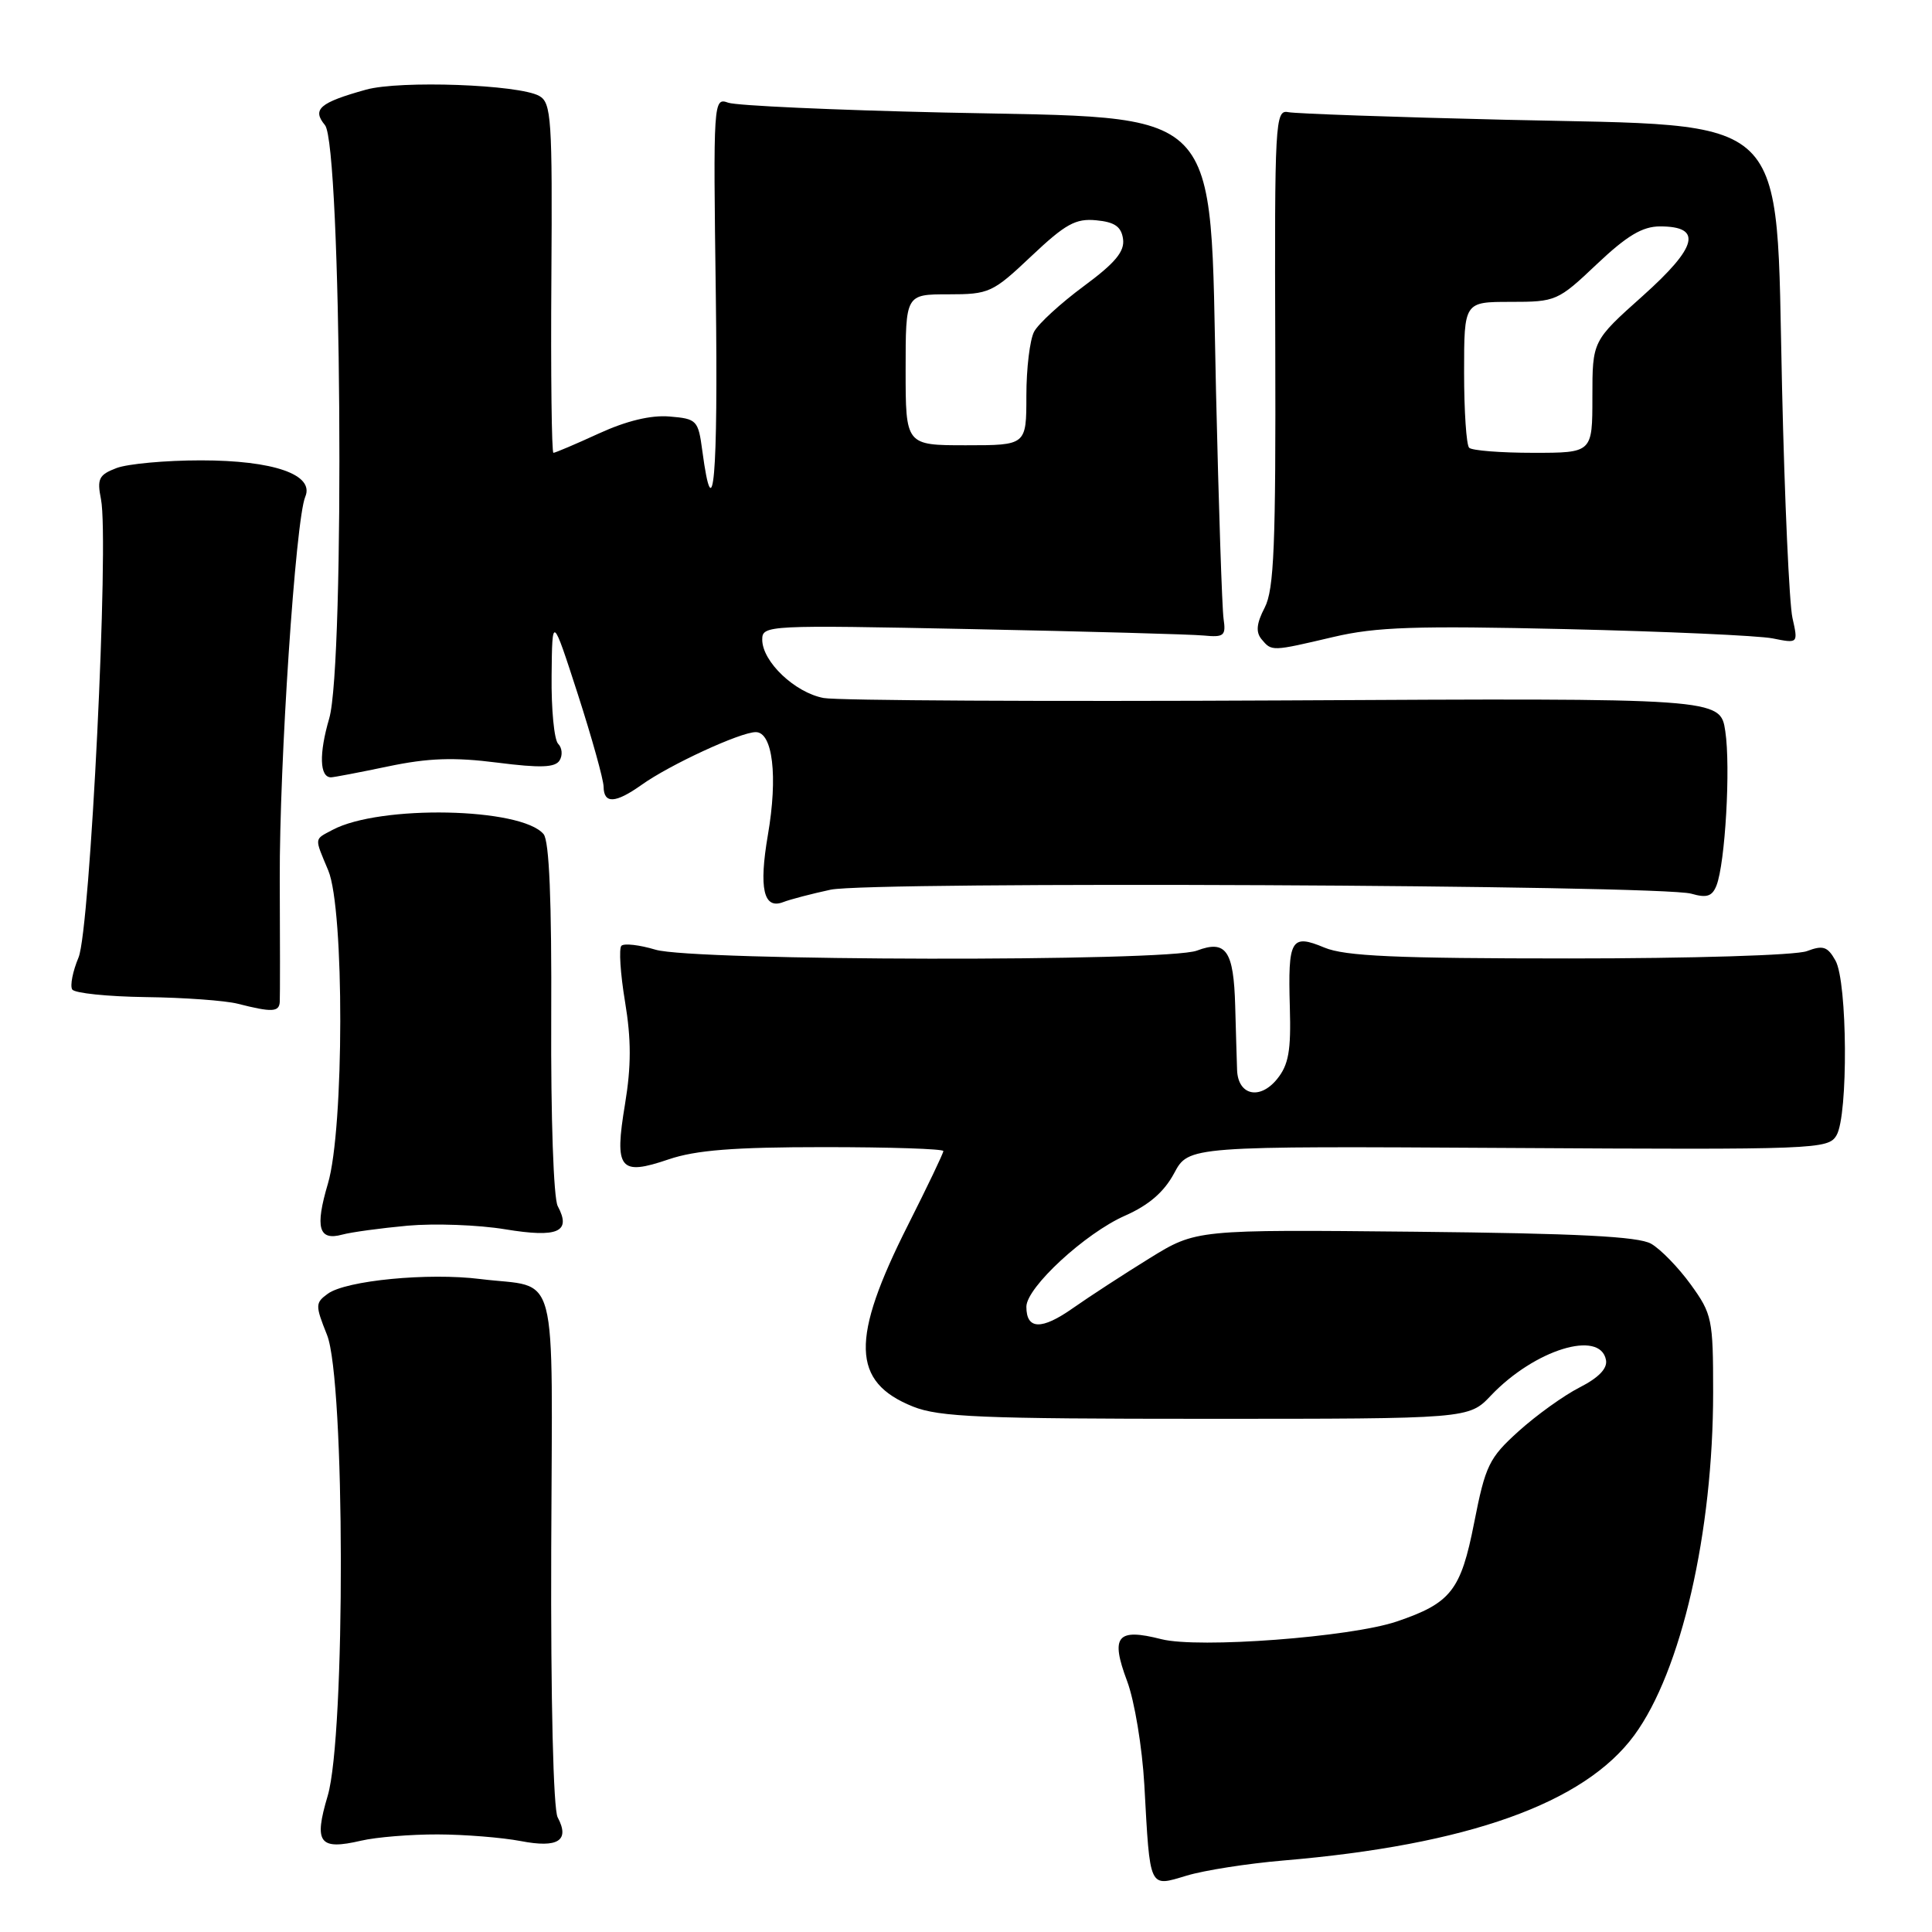 <?xml version="1.0" encoding="UTF-8" standalone="no"?>
<!DOCTYPE svg PUBLIC "-//W3C//DTD SVG 1.1//EN" "http://www.w3.org/Graphics/SVG/1.1/DTD/svg11.dtd" >
<svg xmlns="http://www.w3.org/2000/svg" xmlns:xlink="http://www.w3.org/1999/xlink" version="1.1" viewBox="0 0 256 256">
 <g >
 <path fill="currentColor"
d=" M 170.00 246.53 C 194.47 244.47 209.92 238.96 216.55 229.93 C 222.77 221.46 227.00 203.05 227.00 184.47 C 227.00 174.78 226.86 174.11 224.03 170.20 C 222.40 167.95 220.04 165.52 218.78 164.80 C 217.09 163.84 209.04 163.43 187.50 163.21 C 158.50 162.92 158.50 162.92 152.35 166.71 C 148.97 168.80 144.38 171.78 142.16 173.34 C 138.01 176.26 136.00 176.20 136.00 173.15 C 136.00 170.60 143.80 163.40 149.08 161.08 C 152.24 159.68 154.24 157.95 155.58 155.46 C 157.50 151.86 157.50 151.86 199.86 152.11 C 240.78 152.35 242.26 152.29 243.35 150.43 C 244.91 147.78 244.80 130.10 243.21 127.28 C 242.16 125.41 241.56 125.22 239.42 126.03 C 237.99 126.58 224.16 127.00 207.90 127.00 C 184.95 127.00 178.22 126.70 175.49 125.56 C 171.06 123.71 170.65 124.43 170.91 133.46 C 171.08 139.23 170.75 141.09 169.22 142.98 C 166.93 145.80 164.04 145.14 163.92 141.78 C 163.88 140.53 163.76 136.71 163.67 133.30 C 163.47 125.96 162.46 124.50 158.60 125.96 C 154.67 127.46 91.90 127.35 86.86 125.84 C 84.73 125.20 82.70 124.97 82.34 125.32 C 81.99 125.68 82.20 129.01 82.82 132.73 C 83.65 137.72 83.65 141.26 82.82 146.29 C 81.38 154.95 82.09 155.84 88.60 153.62 C 92.20 152.40 97.21 152.00 109.18 152.00 C 117.88 152.00 125.00 152.23 125.00 152.52 C 125.00 152.81 122.90 157.19 120.34 162.27 C 112.67 177.46 112.82 183.11 120.98 186.38 C 124.46 187.77 130.06 188.00 159.83 188.00 C 194.63 188.00 194.63 188.00 197.56 184.91 C 203.33 178.84 212.03 176.15 212.80 180.20 C 213.02 181.32 211.84 182.55 209.31 183.84 C 207.21 184.91 203.58 187.52 201.23 189.64 C 197.30 193.19 196.83 194.16 195.33 201.79 C 193.57 210.75 192.26 212.42 185.07 214.86 C 178.95 216.93 158.80 218.45 153.89 217.20 C 148.00 215.70 147.11 216.79 149.35 222.76 C 150.33 225.37 151.35 231.55 151.63 236.50 C 152.40 250.47 152.20 250.04 157.24 248.53 C 159.59 247.82 165.32 246.93 170.00 246.53 Z  M 58.00 243.07 C 61.58 243.08 66.52 243.48 69.00 243.95 C 73.95 244.91 75.54 243.89 73.89 240.80 C 73.32 239.73 72.97 225.31 73.04 205.30 C 73.17 166.93 74.18 170.79 63.66 169.48 C 56.76 168.61 45.84 169.67 43.43 171.43 C 41.77 172.64 41.76 172.95 43.33 176.88 C 45.73 182.86 45.79 229.97 43.42 237.96 C 41.56 244.21 42.29 245.19 47.85 243.90 C 49.86 243.43 54.42 243.06 58.00 243.07 Z  M 54.00 162.41 C 57.58 162.09 63.40 162.30 66.95 162.89 C 73.94 164.04 75.74 163.25 73.90 159.81 C 73.35 158.78 72.98 148.04 73.04 134.94 C 73.11 119.32 72.78 111.44 72.03 110.53 C 69.09 107.00 50.31 106.62 44.05 109.97 C 41.60 111.28 41.64 110.90 43.50 115.35 C 45.64 120.48 45.61 149.57 43.45 156.84 C 41.72 162.68 42.22 164.45 45.36 163.59 C 46.54 163.27 50.42 162.74 54.00 162.41 Z  M 37.07 132.75 C 37.11 132.06 37.11 124.75 37.07 116.50 C 37.01 101.21 39.16 68.86 40.45 65.82 C 41.69 62.89 36.25 61.00 26.61 61.00 C 21.95 61.00 16.92 61.46 15.44 62.02 C 13.10 62.91 12.84 63.44 13.38 66.15 C 14.48 71.63 11.95 123.13 10.41 126.86 C 9.64 128.70 9.26 130.61 9.57 131.11 C 9.87 131.60 14.25 132.05 19.31 132.12 C 24.36 132.18 29.85 132.58 31.50 133.00 C 36.05 134.16 36.99 134.11 37.07 132.75 Z  M 110.06 117.89 C 115.34 116.76 220.05 117.25 224.11 118.42 C 226.15 119.01 226.87 118.78 227.44 117.34 C 228.60 114.39 229.33 101.66 228.61 96.89 C 227.95 92.50 227.95 92.50 170.23 92.81 C 138.48 92.97 110.99 92.83 109.14 92.49 C 105.33 91.78 101.00 87.67 101.00 84.75 C 101.00 82.84 101.67 82.81 128.75 83.36 C 144.01 83.67 157.85 84.05 159.50 84.21 C 162.19 84.47 162.46 84.24 162.13 82.00 C 161.93 80.62 161.48 67.10 161.13 51.95 C 160.25 13.26 162.67 15.75 125.05 14.91 C 110.45 14.58 97.60 14.00 96.50 13.61 C 94.53 12.91 94.50 13.25 94.85 39.20 C 95.16 63.25 94.52 70.64 93.06 59.73 C 92.52 55.68 92.34 55.49 88.72 55.19 C 86.25 54.98 83.02 55.76 79.35 57.44 C 76.28 58.85 73.57 60.00 73.33 60.00 C 73.10 60.00 72.97 49.58 73.06 36.85 C 73.20 15.72 73.06 13.61 71.45 12.71 C 68.74 11.20 53.01 10.63 48.50 11.88 C 42.33 13.60 41.32 14.48 43.06 16.58 C 45.24 19.20 45.73 88.01 43.62 95.21 C 42.25 99.89 42.35 103.00 43.86 103.00 C 44.21 103.00 47.62 102.35 51.44 101.55 C 56.74 100.44 60.15 100.32 65.88 101.05 C 71.62 101.78 73.56 101.71 74.15 100.76 C 74.57 100.08 74.49 99.09 73.96 98.56 C 73.43 98.03 73.04 93.98 73.09 89.55 C 73.17 81.50 73.17 81.50 76.57 92.00 C 78.43 97.78 79.97 103.29 79.98 104.25 C 80.01 106.54 81.54 106.46 85.01 104.00 C 88.75 101.33 98.08 97.02 100.14 97.01 C 102.39 97.00 103.09 102.87 101.75 110.63 C 100.54 117.70 101.17 120.53 103.76 119.54 C 104.71 119.17 107.55 118.43 110.06 117.89 Z  M 176.69 84.40 C 182.34 83.07 187.57 82.90 207.50 83.36 C 220.70 83.67 233.02 84.22 234.88 84.59 C 238.27 85.27 238.27 85.27 237.51 81.88 C 237.09 80.02 236.47 66.27 236.13 51.33 C 235.27 14.30 237.82 16.77 199.50 15.87 C 184.65 15.52 171.68 15.06 170.69 14.86 C 168.97 14.52 168.88 16.10 168.98 46.06 C 169.06 72.27 168.82 78.12 167.58 80.51 C 166.49 82.61 166.38 83.75 167.16 84.70 C 168.52 86.33 168.47 86.33 176.69 84.40 Z  M 120.00 49.00 C 120.00 39.00 120.00 39.00 125.65 39.00 C 131.08 39.00 131.53 38.79 136.66 33.94 C 141.17 29.68 142.53 28.92 145.26 29.19 C 147.70 29.42 148.58 30.03 148.81 31.67 C 149.04 33.32 147.78 34.84 143.59 37.93 C 140.55 40.18 137.60 42.88 137.03 43.94 C 136.46 45.00 136.00 48.82 136.00 52.43 C 136.00 59.00 136.00 59.00 128.00 59.00 C 120.00 59.00 120.00 59.00 120.00 49.00 Z  M 194.67 59.33 C 194.30 58.97 194.00 54.47 194.00 49.33 C 194.00 40.00 194.00 40.00 200.15 40.00 C 206.17 40.00 206.43 39.89 211.59 35.00 C 215.59 31.22 217.63 30.00 219.97 30.00 C 225.63 30.00 224.95 32.70 217.66 39.22 C 211.00 45.17 211.00 45.17 211.00 52.59 C 211.00 60.00 211.00 60.00 203.17 60.00 C 198.86 60.00 195.03 59.70 194.67 59.33 Z "/>
</g>
</svg>